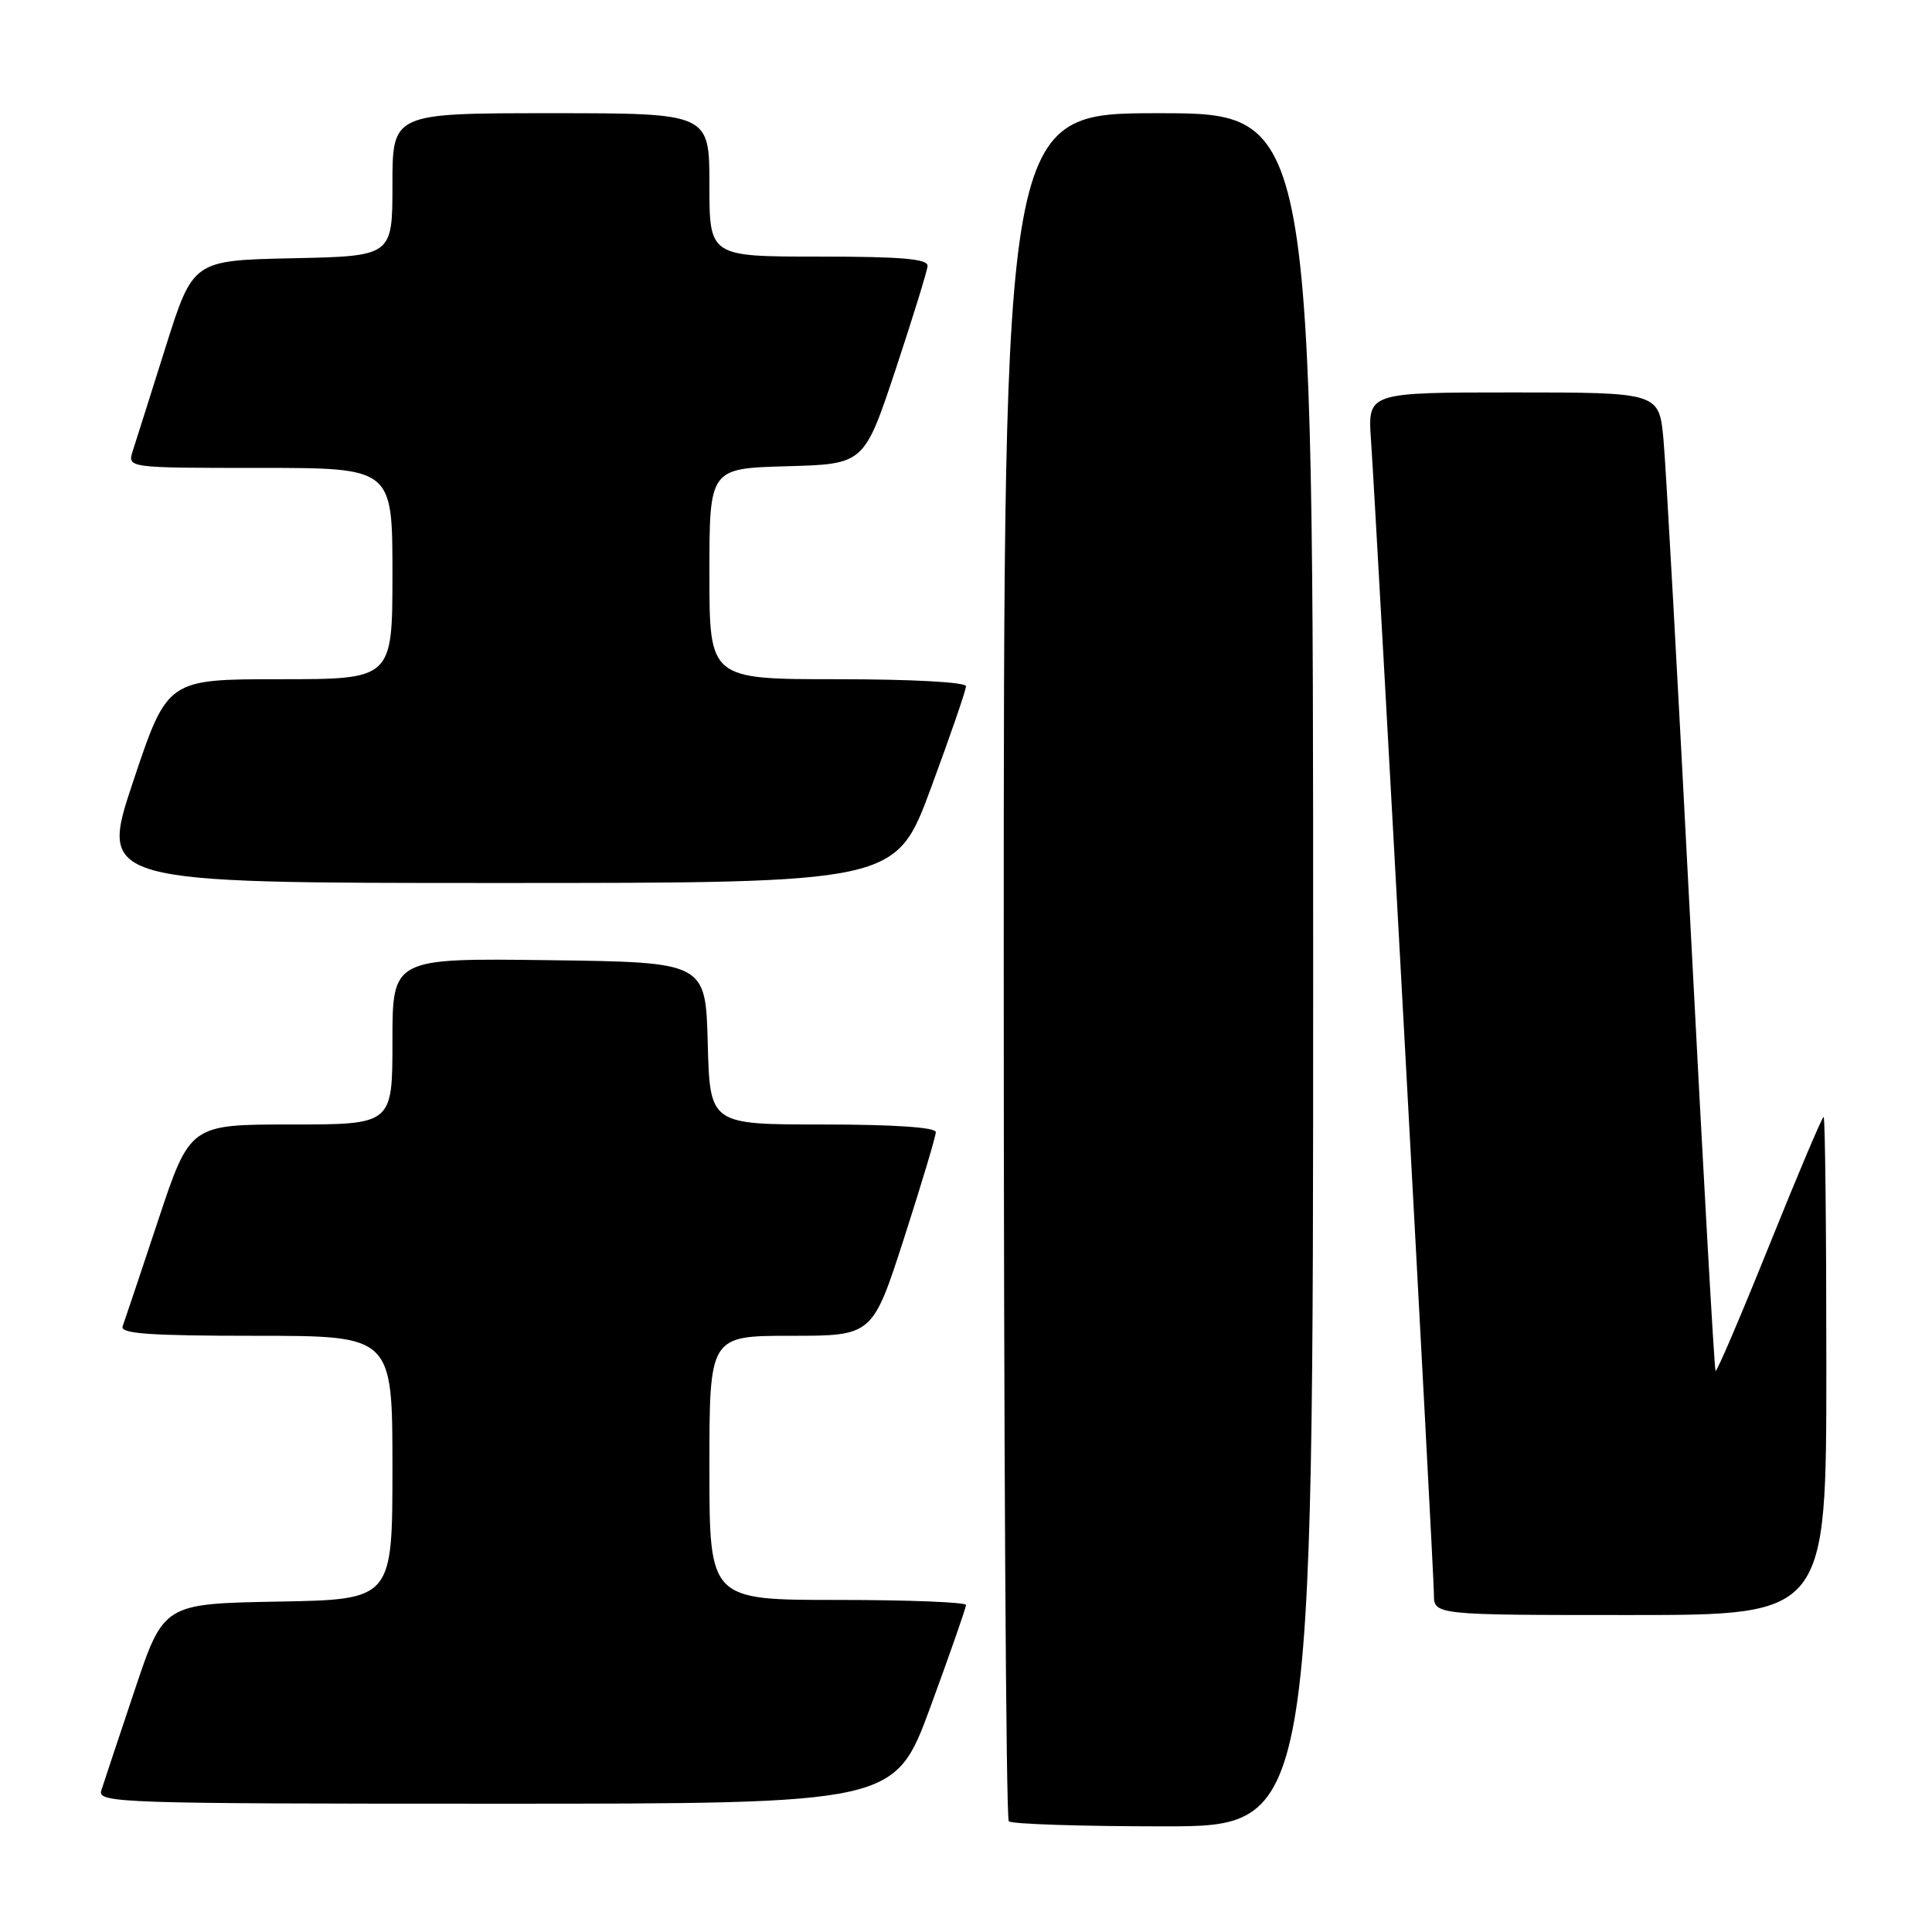 <?xml version="1.0" encoding="UTF-8" standalone="no"?>
<!DOCTYPE svg PUBLIC "-//W3C//DTD SVG 1.1//EN" "http://www.w3.org/Graphics/SVG/1.1/DTD/svg11.dtd" >
<svg xmlns="http://www.w3.org/2000/svg" xmlns:xlink="http://www.w3.org/1999/xlink" version="1.1" viewBox="0 0 256 256">
 <g >
 <path fill="currentColor"
d=" M 174.00 128.50 C 174.00 15.00 174.00 15.00 153.50 15.00 C 133.00 15.00 133.00 15.00 133.00 127.83 C 133.00 189.89 133.30 240.97 133.67 241.33 C 134.03 241.70 143.26 242.00 154.17 242.00 C 174.00 242.00 174.00 242.00 174.00 128.50 Z  M 123.29 226.17 C 125.88 219.11 128.00 213.04 128.00 212.67 C 128.00 212.30 120.35 212.00 111.00 212.00 C 94.00 212.00 94.00 212.00 94.00 194.50 C 94.00 177.00 94.00 177.00 104.81 177.00 C 115.62 177.00 115.62 177.00 119.81 164.01 C 122.11 156.86 124.00 150.56 124.00 150.01 C 124.00 149.38 118.41 149.00 109.03 149.00 C 94.07 149.00 94.07 149.00 93.78 138.25 C 93.50 127.50 93.50 127.50 72.75 127.23 C 52.00 126.96 52.00 126.96 52.00 137.98 C 52.00 149.00 52.00 149.00 38.58 149.00 C 25.17 149.00 25.17 149.00 20.94 161.75 C 18.61 168.76 16.50 175.06 16.25 175.75 C 15.89 176.72 19.83 177.00 33.89 177.00 C 52.00 177.00 52.00 177.00 52.00 194.47 C 52.00 211.95 52.00 211.95 36.84 212.22 C 21.68 212.50 21.68 212.50 17.83 224.00 C 15.71 230.32 13.73 236.29 13.42 237.25 C 12.90 238.90 15.84 239.00 65.72 239.00 C 118.57 239.00 118.57 239.00 123.29 226.17 Z  M 242.00 181.00 C 242.00 162.85 241.84 148.00 241.64 148.00 C 241.44 148.00 238.21 155.64 234.45 164.98 C 230.69 174.31 227.49 181.82 227.32 181.66 C 227.16 181.49 225.67 155.07 224.01 122.93 C 222.35 90.79 220.74 61.69 220.42 58.25 C 219.84 52.00 219.84 52.00 200.54 52.00 C 181.23 52.00 181.23 52.00 181.66 58.25 C 182.42 69.32 190.00 208.37 190.00 211.23 C 190.00 214.00 190.00 214.00 216.00 214.00 C 242.00 214.00 242.00 214.00 242.00 181.00 Z  M 123.35 104.43 C 125.91 97.51 128.00 91.44 128.00 90.93 C 128.00 90.39 120.79 90.00 111.00 90.00 C 94.00 90.00 94.00 90.00 94.00 76.03 C 94.00 62.07 94.00 62.07 104.25 61.78 C 114.50 61.50 114.50 61.50 118.66 49.00 C 120.94 42.12 122.85 35.94 122.91 35.25 C 122.98 34.30 119.48 34.00 108.50 34.00 C 94.00 34.00 94.00 34.00 94.00 24.50 C 94.00 15.00 94.00 15.00 73.00 15.00 C 52.00 15.00 52.00 15.00 52.00 24.47 C 52.00 33.94 52.00 33.94 38.79 34.22 C 25.57 34.50 25.57 34.50 21.94 46.00 C 19.95 52.33 17.99 58.51 17.59 59.75 C 16.87 62.00 16.87 62.00 34.43 62.00 C 52.00 62.00 52.00 62.00 52.00 76.00 C 52.00 90.00 52.00 90.00 37.09 90.00 C 22.18 90.00 22.18 90.00 17.66 103.50 C 13.15 117.00 13.15 117.00 65.93 117.00 C 118.70 117.00 118.70 117.00 123.35 104.43 Z "/>
</g>
</svg>